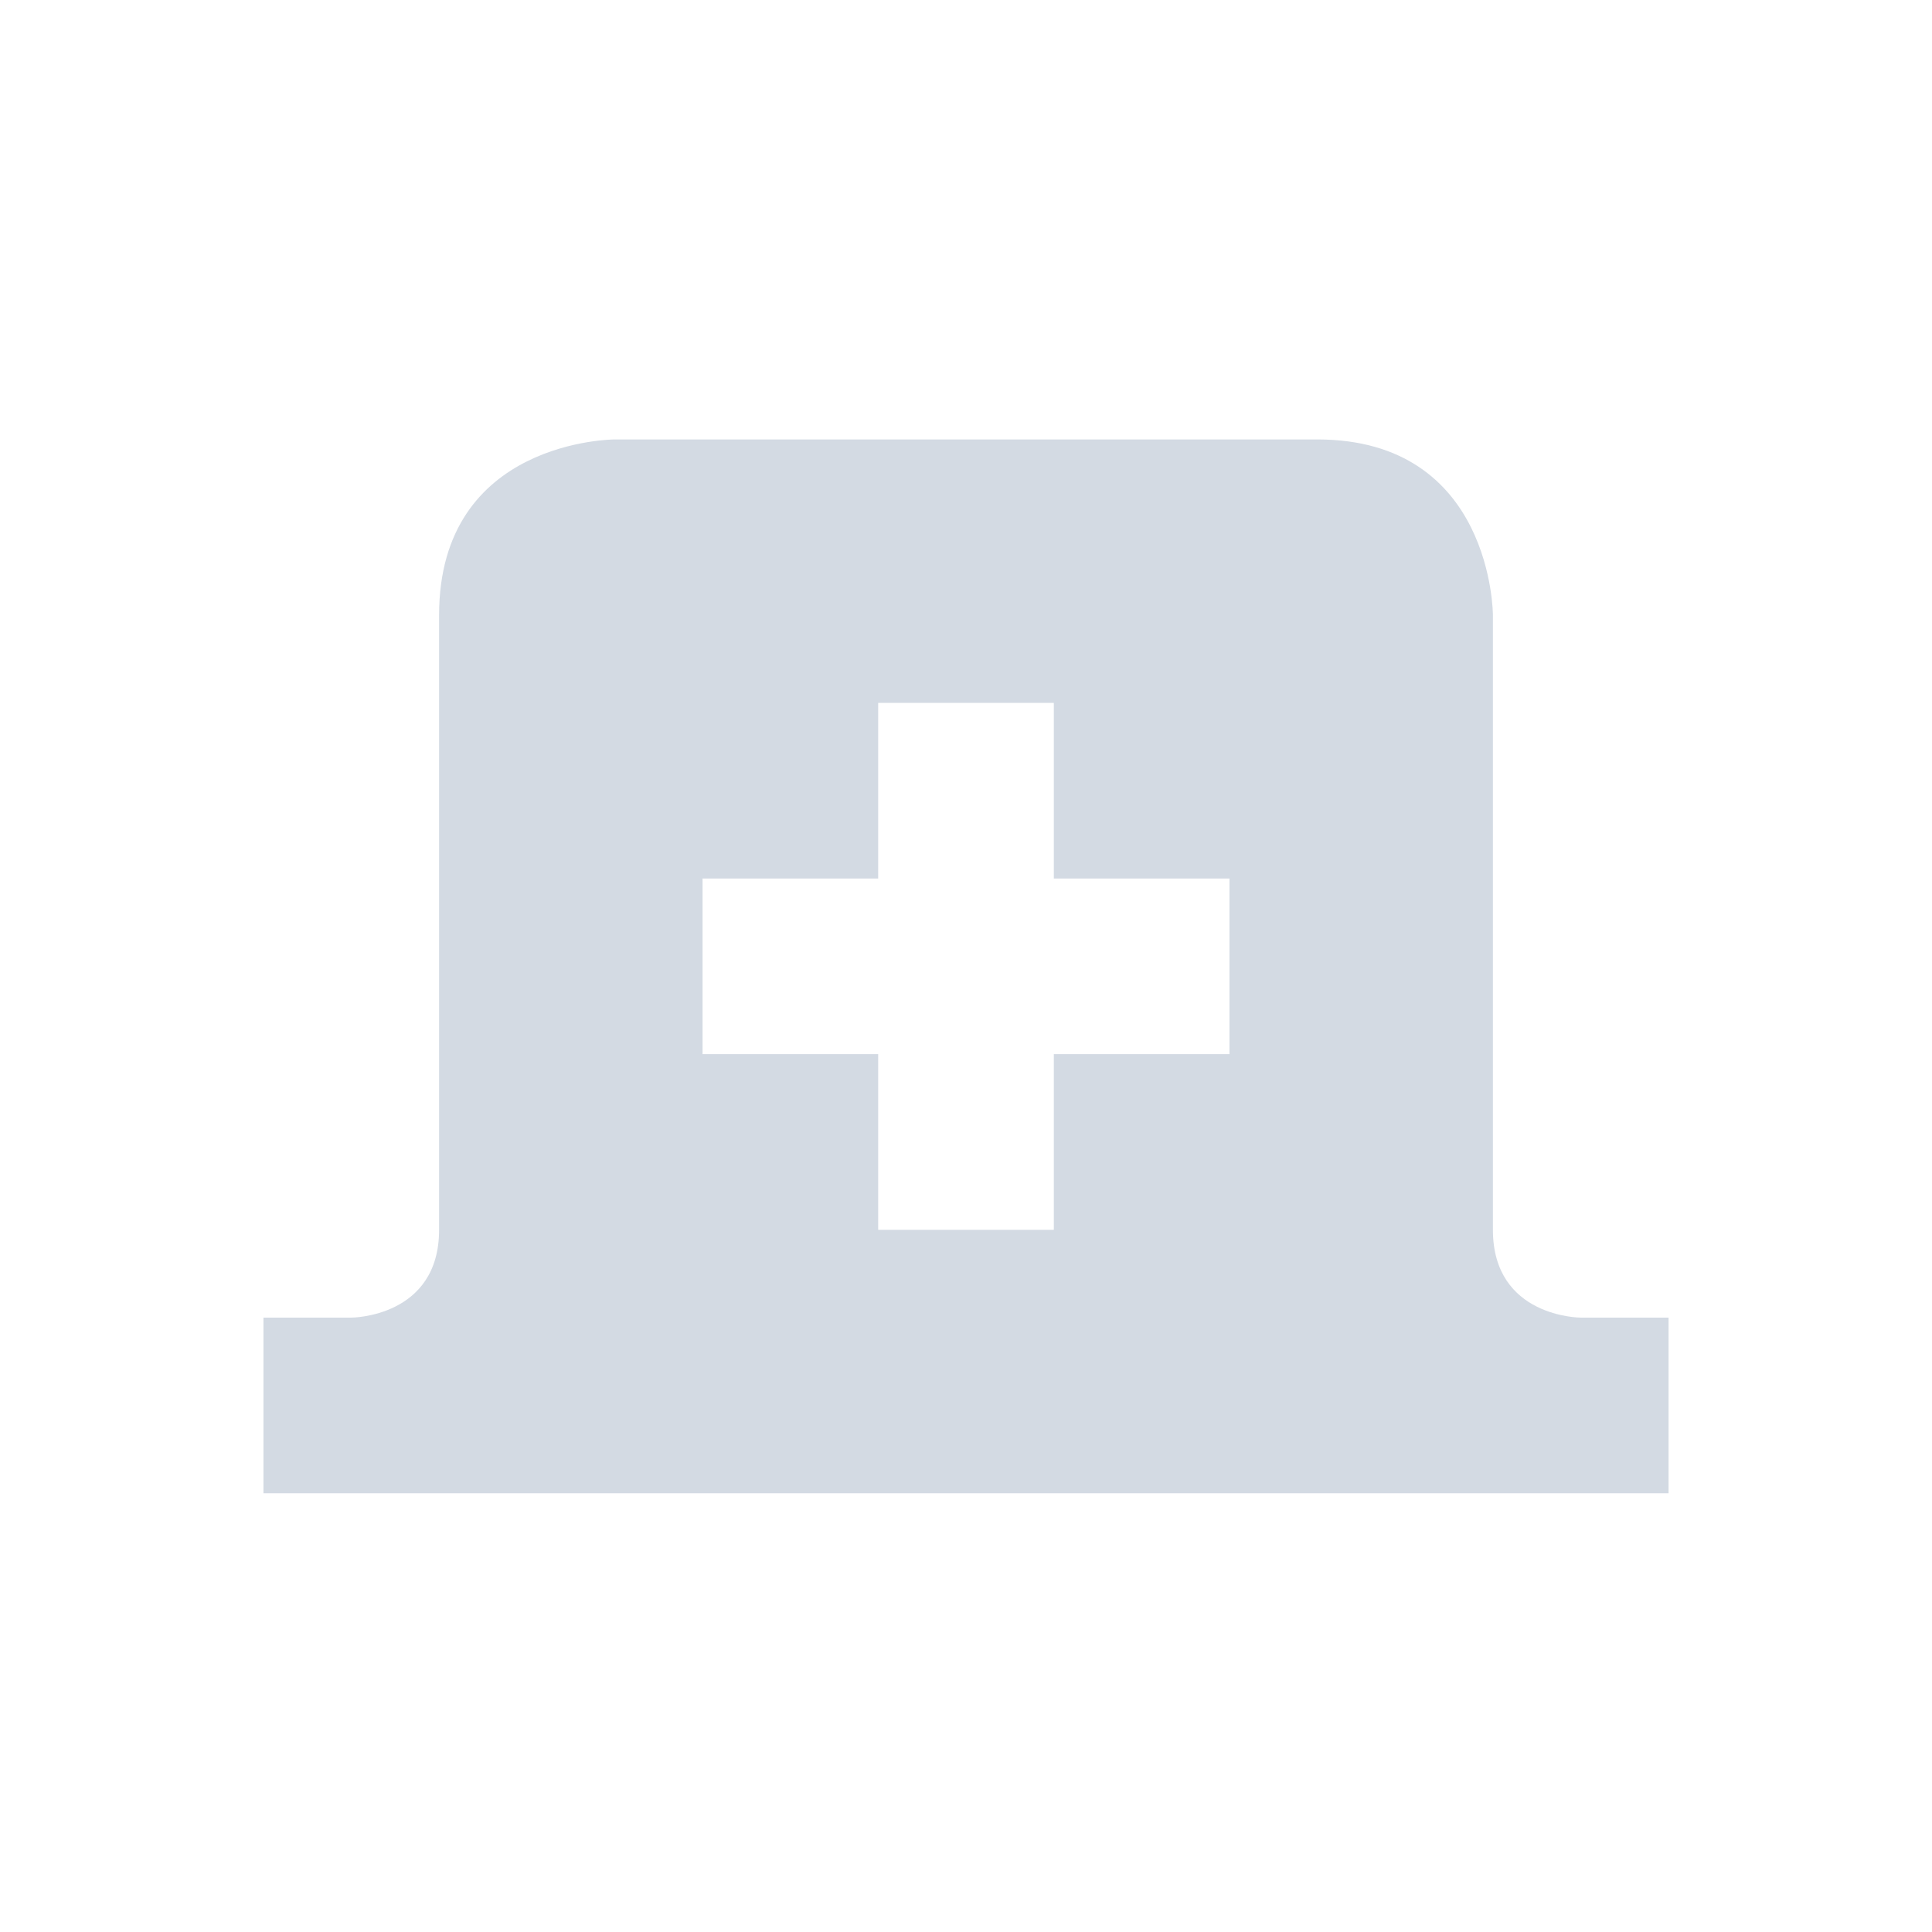 <svg height="22" viewBox="0 0 22 22" width="22" xmlns="http://www.w3.org/2000/svg"><path d="m4 2.004s-2 0-2 2v7c0 1-1 1-1 1h-1v2h16v-2h-1s-1 0-1-1v-7s0-2-2-2zm3 3h2v2h2v2h-2v2h-2v-2h-2v-2h2z" fill="#d3dae3" transform="translate(3 3)"/></svg>